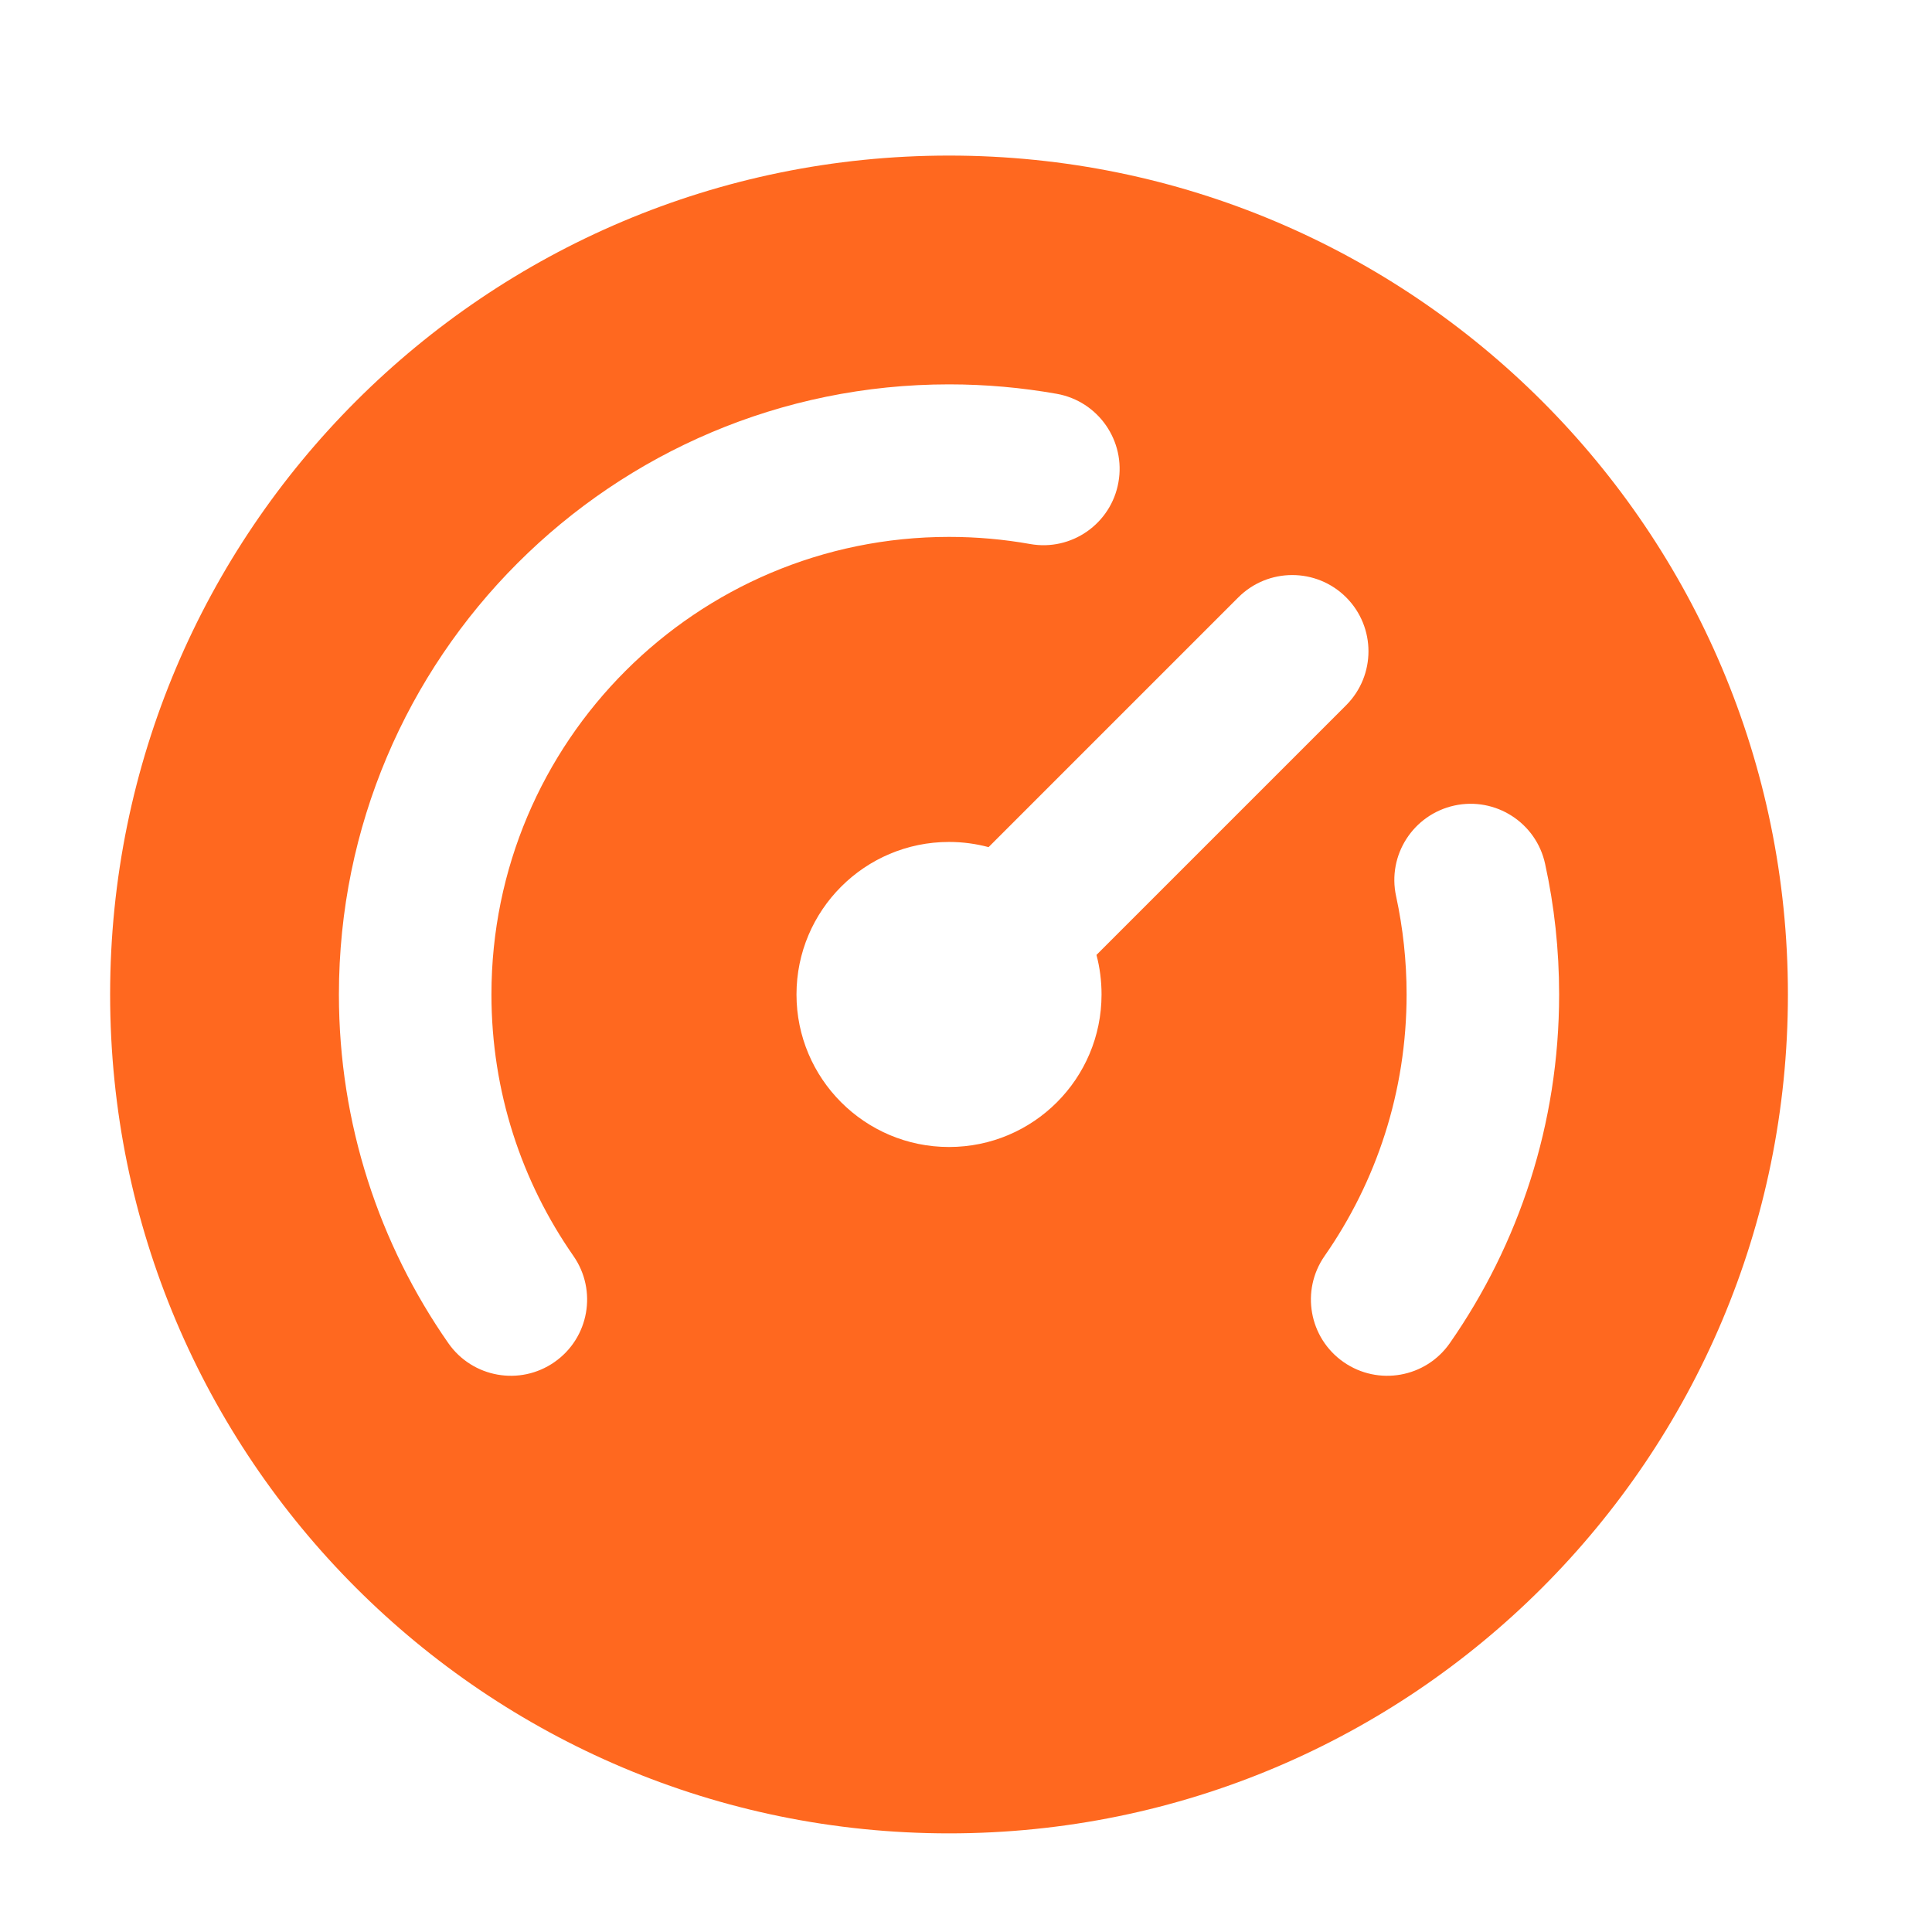 <svg width="19" height="19" viewBox="0 0 19 19" fill="none" xmlns="http://www.w3.org/2000/svg">
<path fill-rule="evenodd" clip-rule="evenodd" d="M9.333 1.53C4.777 1.53 1.083 5.224 1.083 9.78C1.083 14.336 4.777 18.03 9.333 18.03C13.89 18.03 17.583 14.336 17.583 9.78C17.583 5.224 13.89 1.53 9.333 1.53ZM4.833 9.78C4.833 7.295 6.848 5.28 9.333 5.28C9.606 5.28 9.872 5.304 10.13 5.35C10.537 5.423 10.927 5.151 10.999 4.743C11.072 4.336 10.801 3.946 10.393 3.873C10.048 3.812 9.694 3.78 9.333 3.78C6.02 3.78 3.333 6.466 3.333 9.78C3.333 11.054 3.731 12.237 4.409 13.209C4.646 13.549 5.114 13.632 5.453 13.395C5.793 13.158 5.876 12.691 5.639 12.351C5.131 11.622 4.833 10.737 4.833 9.78ZM15.195 8.495C15.107 8.09 14.707 7.834 14.303 7.922C13.898 8.011 13.641 8.41 13.73 8.815C13.797 9.125 13.833 9.448 13.833 9.78C13.833 10.737 13.535 11.622 13.027 12.351C12.79 12.691 12.873 13.158 13.213 13.395C13.553 13.632 14.021 13.549 14.258 13.209C14.936 12.237 15.333 11.054 15.333 9.78C15.333 9.34 15.286 8.91 15.195 8.495ZM13.239 6.935C13.531 6.642 13.531 6.168 13.239 5.875C12.946 5.582 12.471 5.582 12.178 5.875L9.722 8.331C9.598 8.298 9.468 8.28 9.333 8.28C8.505 8.28 7.833 8.952 7.833 9.78C7.833 10.608 8.505 11.28 9.333 11.28C10.162 11.28 10.833 10.608 10.833 9.78C10.833 9.646 10.816 9.515 10.783 9.391L13.239 6.935Z" fill="#FF681F"/>
</svg>
